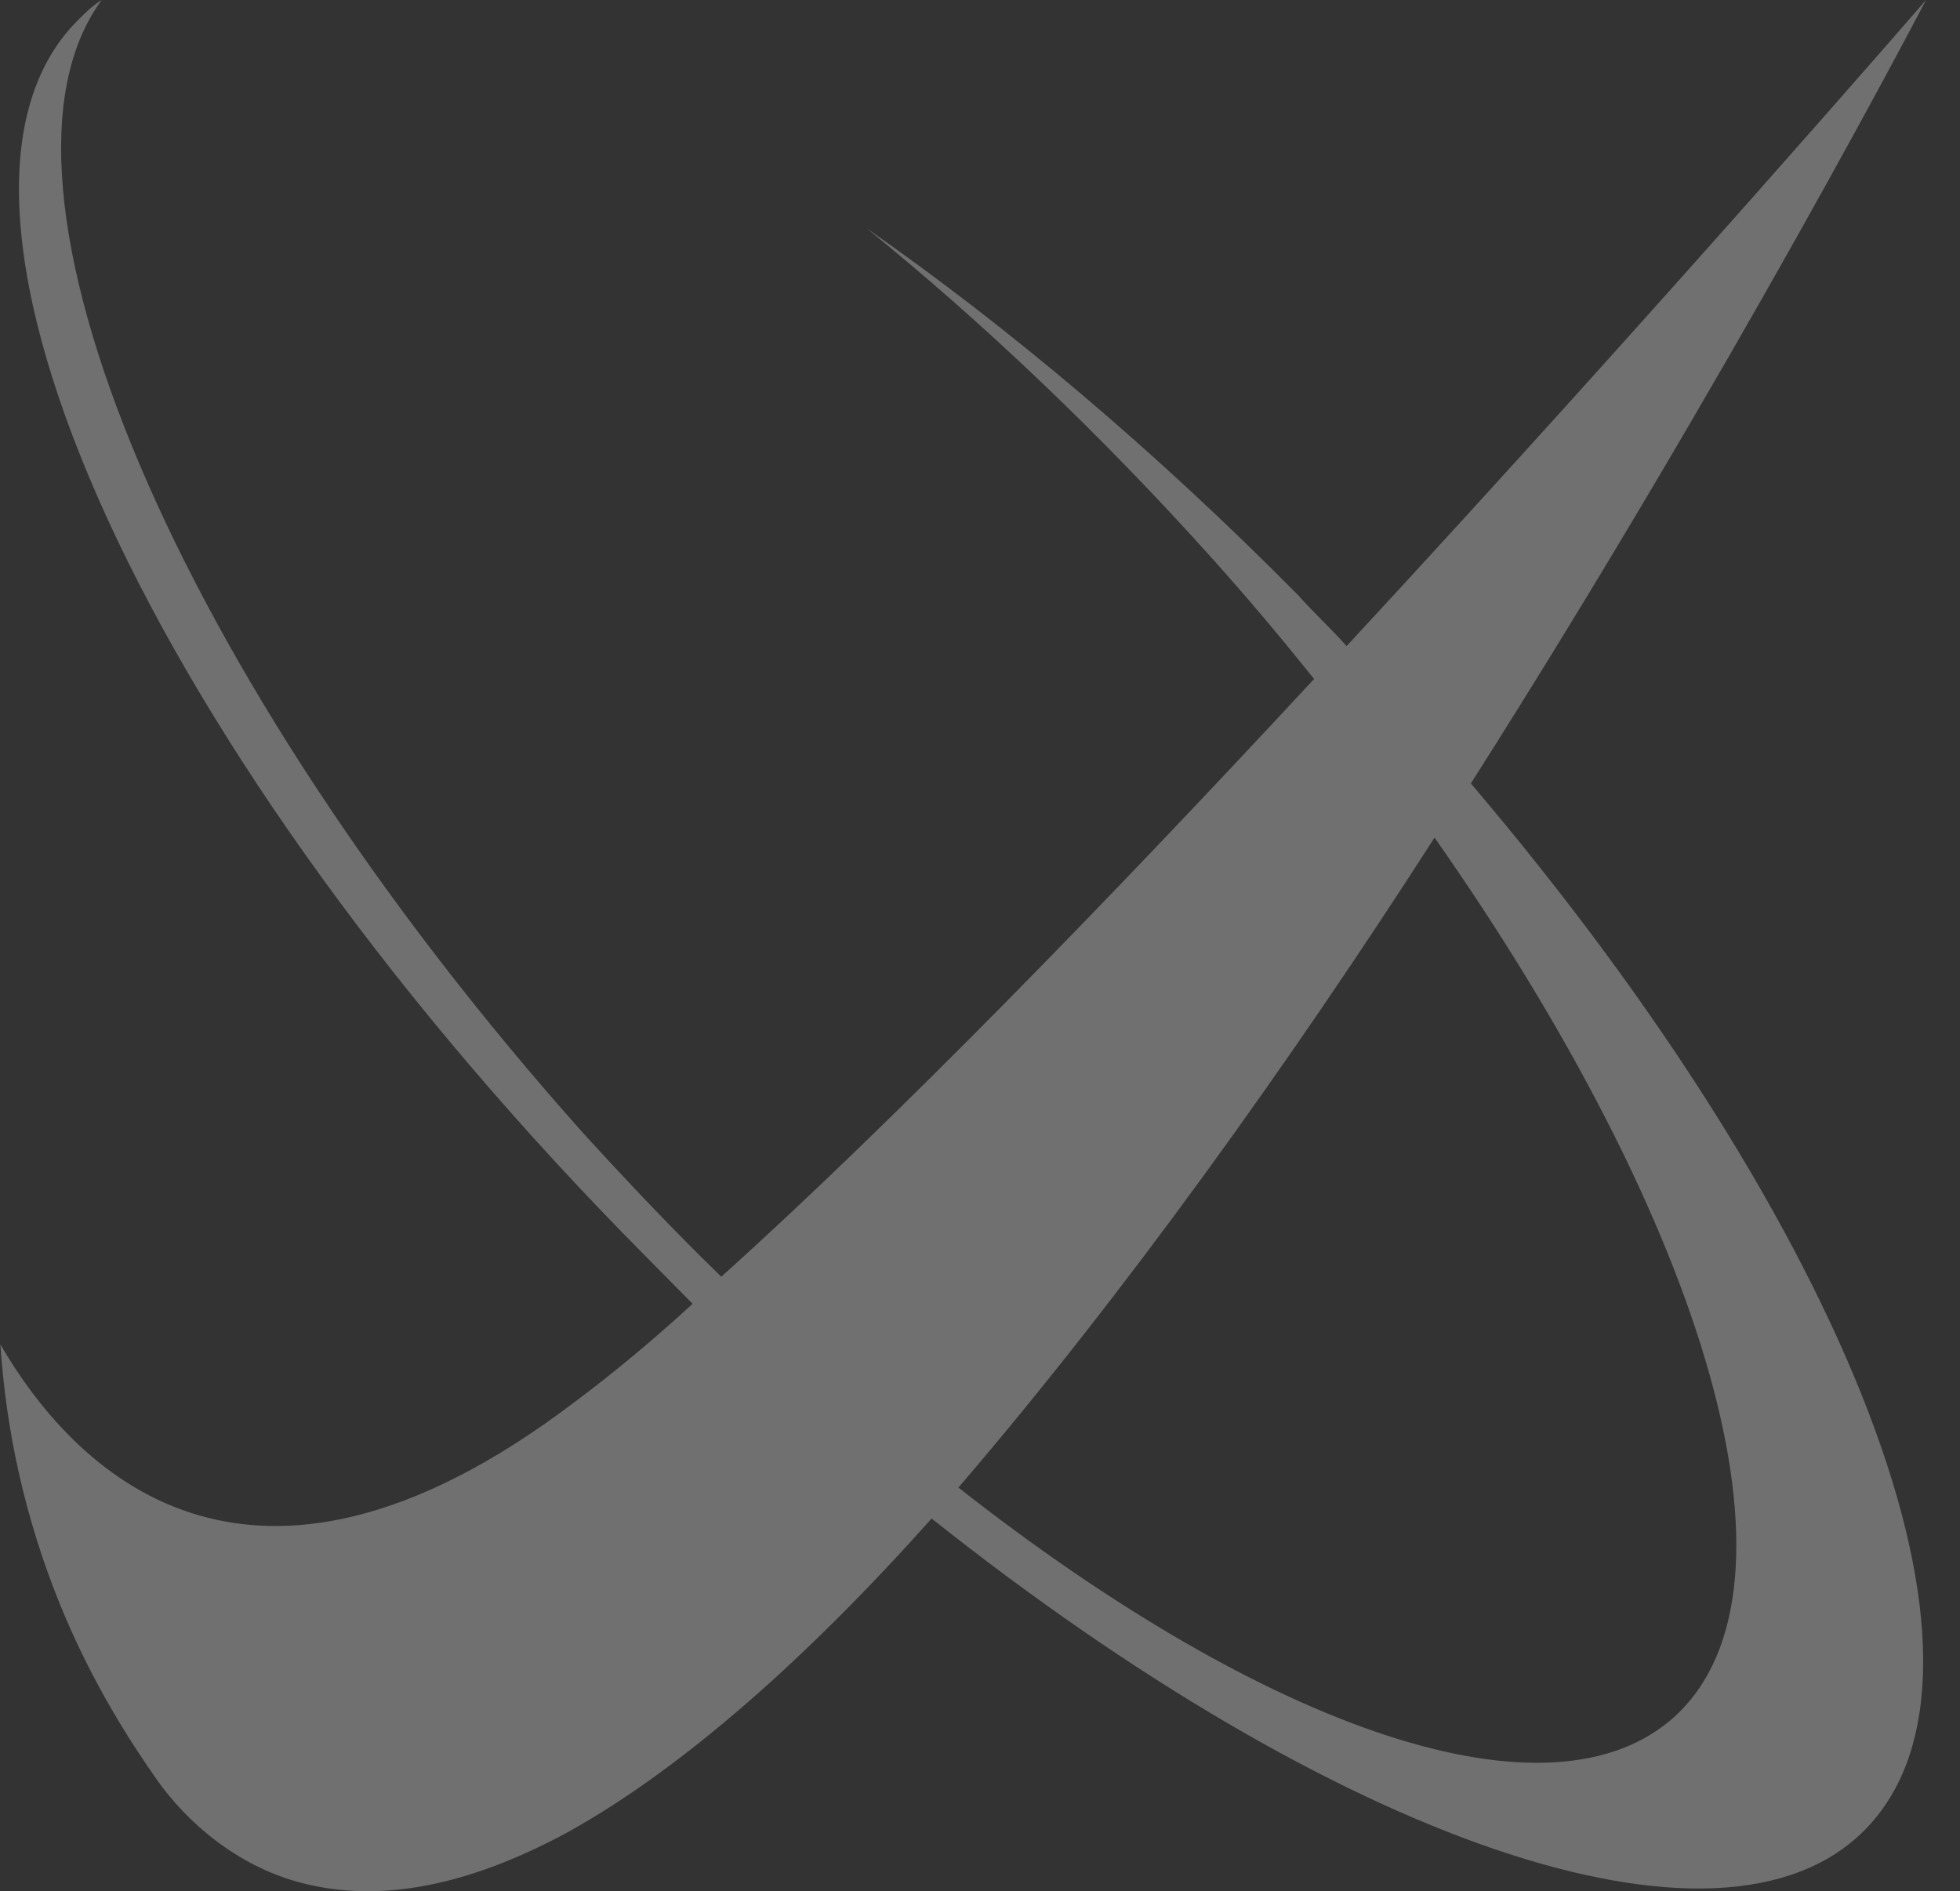 <svg width="57" height="55" viewBox="0 0 57 55" fill="none" xmlns="http://www.w3.org/2000/svg">
<rect x="0" y="0" width="57" height="55" fill="#333333" stroke="none"/>
<path opacity="0.3" d="M56.011 0C56.011 0 48.225 9.001 39.161 18.79C38.716 18.283 38.215 17.833 37.77 17.327C33.6 13.108 29.318 9.507 25.202 6.638C28.539 9.338 31.987 12.601 35.268 16.258C36.325 17.439 37.27 18.564 38.215 19.746C32.321 26.103 25.981 32.629 20.976 37.129C19.641 35.835 18.307 34.429 16.972 32.966C5.071 19.633 -0.935 5.288 2.958 0C2.68 0.169 2.458 0.394 2.235 0.619C-2.992 5.907 4.348 21.996 18.752 36.51C19.196 36.96 19.697 37.467 20.142 37.917C18.918 39.042 17.751 39.998 16.694 40.786C7.129 48.043 2.068 42.642 0.011 39.098C0.178 41.63 0.734 44.161 1.735 46.636C2.513 48.549 3.514 50.293 4.682 51.924C5.739 53.331 7.24 54.4 8.908 54.793C11.022 55.3 13.524 54.906 16.527 53.275C19.864 51.418 23.479 48.211 27.093 44.161C38.771 53.443 50.005 57.494 54.231 53.218C58.847 48.549 53.731 35.666 42.775 22.784C50.394 10.801 56.011 0 56.011 0ZM48.726 49.899C45.111 53.218 36.825 50.293 27.872 43.261C32.654 37.691 37.492 30.941 41.719 24.359C49.615 35.61 52.785 46.13 48.726 49.899Z" fill="white"/>
</svg>

